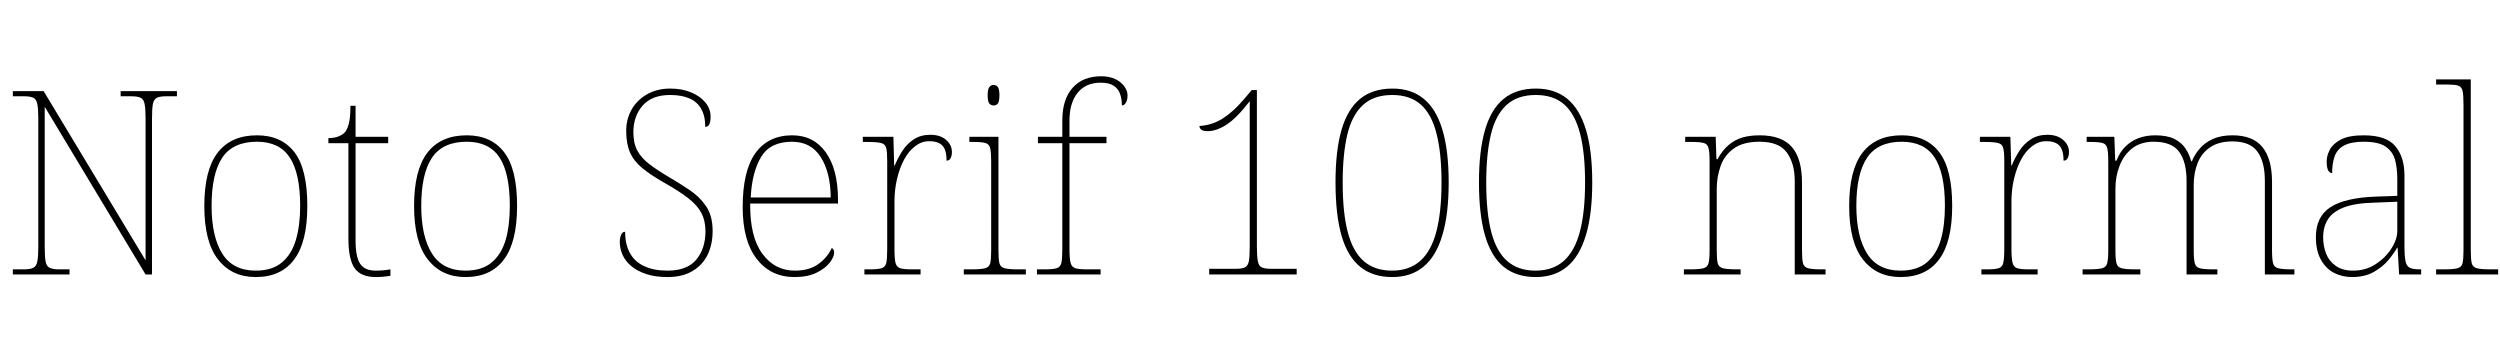 <svg xmlns="http://www.w3.org/2000/svg" xmlns:xlink="http://www.w3.org/1999/xlink" width="233.712" height="32.688"><path fill="black" d="M6.50 25.66L1.20 25.66L1.20 25.18L2.23 25.18Q2.83 25.18 3.12 25.03Q3.41 24.89 3.49 24.43Q3.58 23.98 3.58 23.06L3.58 23.06L3.58 11.11Q3.58 10.18 3.49 9.73Q3.41 9.29 3.12 9.14Q2.83 9 2.23 9L2.23 9L1.20 9L1.20 8.52L4.08 8.52L13.61 24.34L13.61 11.11Q13.61 10.18 13.52 9.73Q13.44 9.29 13.15 9.14Q12.86 9 12.26 9L12.26 9L11.28 9L11.28 8.52L16.54 8.52L16.54 9L15.55 9Q14.95 9 14.66 9.14Q14.38 9.29 14.29 9.73Q14.21 10.18 14.21 11.11L14.21 11.11L14.21 25.66L13.61 25.66L4.18 9.98L4.18 23.06Q4.18 23.98 4.26 24.43Q4.34 24.89 4.63 25.03Q4.92 25.18 5.52 25.18L5.52 25.18L6.50 25.18L6.50 25.66ZM23.90 25.90L23.90 25.90Q21.67 25.90 20.39 24.26Q19.10 22.63 19.10 19.25L19.10 19.25Q19.10 15.89 20.35 14.27Q21.60 12.65 24.02 12.65L24.02 12.65Q26.30 12.65 27.52 14.22Q28.73 15.79 28.73 19.25L28.73 19.25Q28.73 22.63 27.50 24.26Q26.28 25.90 23.90 25.90ZM23.90 25.30L23.90 25.30Q25.44 25.30 26.35 24.54Q27.26 23.78 27.66 22.43Q28.06 21.07 28.06 19.25L28.06 19.25Q28.06 16.18 27.08 14.71Q26.11 13.25 24.02 13.25L24.02 13.25Q21.77 13.25 20.77 14.75Q19.78 16.25 19.78 19.25L19.78 19.25Q19.78 22.10 20.77 23.70Q21.77 25.30 23.90 25.30ZM35.14 25.90L35.14 25.90Q33.74 25.90 33.16 25.08Q32.57 24.26 32.57 22.27L32.57 22.27L32.57 13.39L30.70 13.39L30.70 12.91Q31.20 12.91 31.57 12.78Q31.94 12.65 32.18 12.43L32.18 12.43Q32.42 12.22 32.59 11.64Q32.76 11.06 32.76 9.89L32.76 9.89L33.24 9.89L33.24 12.79L36.29 12.79L36.29 13.39L33.24 13.39L33.24 22.49Q33.24 24.02 33.67 24.66Q34.10 25.30 35.11 25.30L35.11 25.30Q35.52 25.30 35.82 25.27Q36.12 25.25 36.50 25.18L36.50 25.18L36.50 25.78Q36.12 25.85 35.80 25.87Q35.47 25.90 35.14 25.90ZM43.51 25.90L43.51 25.90Q41.28 25.90 40.00 24.26Q38.71 22.63 38.71 19.25L38.71 19.25Q38.71 15.89 39.96 14.27Q41.21 12.65 43.63 12.65L43.63 12.65Q45.91 12.65 47.12 14.22Q48.34 15.79 48.34 19.25L48.34 19.25Q48.34 22.63 47.11 24.26Q45.89 25.90 43.51 25.90ZM43.51 25.30L43.51 25.30Q45.05 25.30 45.96 24.54Q46.87 23.78 47.27 22.43Q47.66 21.07 47.66 19.25L47.66 19.25Q47.66 16.18 46.69 14.71Q45.72 13.25 43.63 13.25L43.63 13.25Q41.38 13.25 40.38 14.75Q39.38 16.25 39.38 19.25L39.38 19.25Q39.38 22.10 40.38 23.70Q41.38 25.30 43.51 25.30ZM62.40 25.90L62.40 25.90Q61.25 25.90 60.41 25.62Q59.57 25.34 59.02 24.88Q58.46 24.41 58.20 23.82Q57.94 23.23 57.94 22.63L57.94 22.63Q57.94 22.34 58.00 22.13Q58.06 21.91 58.16 21.79Q58.27 21.67 58.44 21.67L58.44 21.67Q58.44 22.87 58.90 23.68Q59.35 24.48 60.24 24.89Q61.13 25.30 62.40 25.30L62.40 25.30Q64.25 25.30 65.10 24.26Q65.95 23.23 65.95 21.62L65.95 21.62Q65.95 20.64 65.57 19.91Q65.18 19.18 64.33 18.52Q63.48 17.86 62.11 17.09L62.11 17.09Q60.84 16.37 60.05 15.72Q59.26 15.07 58.90 14.26Q58.54 13.44 58.54 12.24L58.54 12.24Q58.54 11.14 59.04 10.25Q59.54 9.36 60.48 8.82Q61.42 8.28 62.66 8.28L62.66 8.28Q63.77 8.28 64.62 8.64Q65.47 9 65.95 9.59Q66.43 10.18 66.43 10.92L66.43 10.92Q66.43 11.38 66.31 11.62Q66.19 11.86 65.93 11.86L65.93 11.86Q65.93 10.82 65.54 10.16Q65.16 9.50 64.43 9.19Q63.70 8.88 62.64 8.88L62.64 8.88Q60.94 8.88 60.07 9.88Q59.21 10.87 59.21 12.36L59.21 12.36Q59.21 13.39 59.58 14.08Q59.95 14.76 60.65 15.30Q61.34 15.84 62.35 16.44L62.35 16.44Q63.46 17.09 64.43 17.74Q65.40 18.38 66.01 19.28Q66.62 20.18 66.62 21.60L66.62 21.60Q66.62 22.82 66.16 23.80Q65.69 24.77 64.75 25.33Q63.82 25.90 62.40 25.90ZM74.28 25.90L74.28 25.90Q72.05 25.90 70.74 24.20Q69.43 22.51 69.43 19.37L69.43 19.37Q69.43 15.96 70.63 14.30Q71.83 12.65 74.06 12.65L74.06 12.65Q76.06 12.65 77.20 14.24Q78.34 15.84 78.34 18.70L78.34 18.70L78.34 19.03L70.13 19.03Q70.10 22.15 71.27 23.72Q72.43 25.30 74.30 25.30L74.30 25.30Q75.67 25.30 76.51 24.68Q77.35 24.07 77.76 23.18L77.76 23.18Q77.88 23.26 77.93 23.35Q77.98 23.45 77.98 23.62L77.98 23.62Q77.98 24.02 77.56 24.56Q77.14 25.10 76.32 25.50Q75.50 25.90 74.28 25.90ZM70.18 18.46L77.66 18.46Q77.64 16.13 76.73 14.69Q75.82 13.25 74.04 13.25L74.04 13.25Q72.02 13.25 71.16 14.66Q70.30 16.08 70.18 18.46L70.18 18.46ZM86.06 25.66L80.81 25.66L80.81 25.18L81.34 25.18Q82.06 25.18 82.40 25.08Q82.75 24.98 82.85 24.59Q82.94 24.19 82.94 23.30L82.94 23.30L82.94 15.05Q82.94 14.21 82.85 13.84Q82.75 13.46 82.37 13.37Q81.98 13.27 81.10 13.27L81.10 13.27L80.66 13.27L80.66 12.79L83.52 12.79L83.59 15.48L83.64 15.48Q83.93 14.78 84.35 14.12Q84.77 13.46 85.42 13.03Q86.06 12.60 86.98 12.60L86.98 12.60Q87.89 12.60 88.44 13.07Q88.99 13.54 88.99 14.23L88.99 14.23Q88.99 14.54 88.87 14.78Q88.75 15.02 88.49 15.02L88.49 15.02Q88.49 14.33 88.31 13.93Q88.13 13.54 87.77 13.37Q87.41 13.20 86.86 13.20L86.86 13.20Q86.16 13.20 85.56 13.66Q84.96 14.11 84.53 14.90Q84.10 15.70 83.86 16.72Q83.62 17.74 83.62 18.84L83.62 18.84L83.62 23.30Q83.62 24.19 83.72 24.59Q83.83 24.98 84.17 25.08Q84.50 25.18 85.22 25.18L85.22 25.18L86.06 25.18L86.06 25.66ZM95.90 25.66L90.10 25.66L90.10 25.18L90.82 25.18Q91.70 25.18 92.09 25.08Q92.47 24.98 92.57 24.61Q92.66 24.24 92.66 23.40L92.66 23.40L92.66 15.14Q92.66 14.26 92.57 13.86Q92.47 13.46 92.12 13.37Q91.78 13.27 91.06 13.27L91.06 13.27L90.62 13.27L90.62 12.79L93.34 12.79L93.34 23.40Q93.34 24.24 93.43 24.61Q93.53 24.98 93.92 25.08Q94.32 25.18 95.18 25.18L95.18 25.18L95.90 25.18L95.90 25.66ZM92.88 9.86L92.88 9.86Q92.64 9.86 92.48 9.67Q92.33 9.48 92.33 8.90L92.33 8.90Q92.33 8.35 92.48 8.15Q92.64 7.94 92.88 7.94L92.88 7.94Q93.14 7.94 93.29 8.15Q93.43 8.35 93.43 8.90L93.43 8.90Q93.43 9.48 93.29 9.67Q93.14 9.86 92.88 9.86ZM102.89 25.66L96.94 25.66L96.94 25.18L97.70 25.18Q98.42 25.18 98.77 25.08Q99.12 24.98 99.22 24.59Q99.31 24.19 99.31 23.30L99.31 23.30L99.31 13.39L97.03 13.39L97.03 12.79L99.31 12.79L99.31 11.26Q99.31 9.29 100.27 8.21Q101.23 7.13 102.94 7.13L102.94 7.13Q103.70 7.13 104.26 7.39Q104.81 7.66 105.11 8.08Q105.41 8.50 105.41 8.93L105.41 8.93Q105.41 9.24 105.32 9.46Q105.24 9.67 105.12 9.77Q105 9.86 104.88 9.86L104.88 9.86Q104.88 9.26 104.71 8.78Q104.54 8.30 104.12 8.02Q103.70 7.73 102.89 7.73L102.89 7.73Q101.50 7.73 100.74 8.68Q99.98 9.62 99.98 11.26L99.98 11.26L99.98 12.79L103.44 12.79L103.44 13.39L99.98 13.39L99.98 23.30Q99.98 24.19 100.09 24.59Q100.20 24.98 100.54 25.08Q100.87 25.18 101.59 25.18L101.59 25.18L102.89 25.18L102.89 25.66ZM121.22 25.66L113.04 25.66L113.04 25.13L115.49 25.13Q116.09 25.13 116.38 25.00Q116.66 24.86 116.75 24.42Q116.83 23.98 116.83 23.06L116.83 23.06L116.83 9.46Q115.63 11.02 114.68 11.64Q113.74 12.26 112.90 12.26L112.90 12.26Q112.46 12.26 112.30 12.12Q112.13 11.98 112.13 11.78L112.13 11.78Q113.38 11.69 114.35 11.05Q115.32 10.42 116.28 9.29L116.28 9.29L117.02 8.42L117.50 8.42L117.50 23.06Q117.50 23.98 117.59 24.42Q117.67 24.86 117.96 25.00Q118.25 25.13 118.85 25.13L118.85 25.13L121.22 25.13L121.22 25.66ZM130.15 25.90L130.15 25.90Q128.35 25.90 127.18 24.96Q126.00 24.02 125.42 22.06Q124.85 20.09 124.85 17.04L124.85 17.04Q124.85 14.09 125.41 12.14Q125.98 10.20 127.15 9.24Q128.33 8.28 130.18 8.28L130.18 8.28Q131.93 8.28 133.09 9.23Q134.26 10.18 134.84 12.12Q135.43 14.06 135.43 17.06L135.43 17.06Q135.43 20.02 134.84 21.98Q134.26 23.95 133.09 24.92Q131.93 25.90 130.15 25.90ZM130.13 25.30L130.13 25.30Q131.76 25.30 132.78 24.38Q133.80 23.47 134.28 21.64Q134.76 19.80 134.76 17.06L134.76 17.06Q134.76 14.33 134.30 12.52Q133.85 10.70 132.84 9.79Q131.83 8.88 130.15 8.88L130.15 8.88Q128.42 8.88 127.40 9.83Q126.38 10.78 125.95 12.60Q125.52 14.42 125.52 17.06L125.52 17.06Q125.52 19.90 126.00 21.72Q126.48 23.54 127.50 24.42Q128.52 25.30 130.13 25.30ZM143.57 25.90L143.57 25.90Q141.77 25.90 140.59 24.96Q139.42 24.02 138.84 22.06Q138.26 20.09 138.26 17.04L138.26 17.04Q138.26 14.09 138.83 12.14Q139.39 10.20 140.57 9.24Q141.74 8.28 143.59 8.28L143.59 8.28Q145.34 8.28 146.51 9.23Q147.67 10.18 148.26 12.12Q148.85 14.06 148.85 17.06L148.85 17.06Q148.85 20.02 148.26 21.98Q147.67 23.95 146.51 24.92Q145.34 25.90 143.57 25.90ZM143.54 25.30L143.54 25.30Q145.18 25.30 146.20 24.38Q147.22 23.47 147.70 21.64Q148.18 19.80 148.18 17.06L148.18 17.06Q148.18 14.33 147.72 12.52Q147.26 10.70 146.26 9.79Q145.25 8.88 143.57 8.88L143.57 8.88Q141.84 8.88 140.82 9.83Q139.80 10.78 139.37 12.60Q138.94 14.42 138.94 17.06L138.94 17.06Q138.94 19.90 139.42 21.72Q139.90 23.54 140.92 24.42Q141.94 25.30 143.54 25.30ZM162.72 25.66L157.42 25.66L157.42 25.18L157.97 25.18Q158.86 25.18 159.24 25.08Q159.62 24.98 159.72 24.61Q159.82 24.24 159.82 23.40L159.82 23.40L159.82 15.05Q159.82 14.21 159.72 13.84Q159.62 13.46 159.28 13.37Q158.93 13.27 158.21 13.27L158.21 13.27L157.54 13.27L157.54 12.79L160.39 12.79L160.46 14.88L160.56 14.88Q161.04 14.02 161.62 13.54Q162.19 13.06 162.90 12.85Q163.61 12.65 164.50 12.65L164.50 12.65Q166.56 12.65 167.51 13.74Q168.46 14.83 168.46 17.09L168.46 17.09L168.46 23.40Q168.46 24.24 168.55 24.61Q168.65 24.98 169.04 25.08Q169.44 25.18 170.30 25.18L170.30 25.18L170.66 25.18L170.66 25.66L167.78 25.66L167.78 16.90Q167.78 15.29 167.05 14.27Q166.32 13.25 164.50 13.25L164.50 13.25Q162.94 13.25 162.06 13.90Q161.18 14.54 160.84 15.55Q160.49 16.56 160.49 17.64L160.49 17.64L160.49 23.40Q160.49 24.24 160.58 24.61Q160.68 24.98 161.08 25.08Q161.47 25.18 162.34 25.18L162.34 25.18L162.72 25.18L162.72 25.66ZM177.67 25.90L177.67 25.90Q175.44 25.90 174.16 24.26Q172.87 22.63 172.87 19.25L172.87 19.25Q172.87 15.89 174.12 14.27Q175.37 12.65 177.79 12.65L177.79 12.65Q180.07 12.65 181.28 14.22Q182.50 15.79 182.50 19.25L182.50 19.25Q182.50 22.63 181.27 24.26Q180.05 25.90 177.67 25.90ZM177.67 25.30L177.67 25.30Q179.21 25.30 180.12 24.54Q181.03 23.78 181.43 22.43Q181.82 21.07 181.82 19.25L181.82 19.25Q181.82 16.18 180.85 14.71Q179.88 13.25 177.79 13.25L177.79 13.25Q175.54 13.25 174.54 14.75Q173.54 16.25 173.54 19.25L173.54 19.25Q173.54 22.10 174.54 23.70Q175.54 25.30 177.67 25.30ZM190.49 25.66L185.23 25.66L185.23 25.18L185.76 25.18Q186.48 25.18 186.83 25.08Q187.18 24.98 187.27 24.59Q187.37 24.19 187.37 23.30L187.37 23.30L187.37 15.05Q187.37 14.21 187.27 13.84Q187.18 13.46 186.79 13.37Q186.41 13.27 185.52 13.27L185.52 13.27L185.09 13.27L185.09 12.79L187.94 12.79L188.02 15.48L188.06 15.48Q188.35 14.78 188.77 14.12Q189.19 13.46 189.84 13.03Q190.49 12.60 191.40 12.60L191.40 12.60Q192.31 12.60 192.86 13.07Q193.42 13.54 193.42 14.23L193.42 14.23Q193.42 14.54 193.30 14.78Q193.18 15.02 192.91 15.02L192.91 15.02Q192.91 14.33 192.73 13.93Q192.55 13.54 192.19 13.37Q191.83 13.20 191.28 13.20L191.28 13.20Q190.58 13.20 189.98 13.66Q189.38 14.11 188.95 14.90Q188.52 15.70 188.28 16.72Q188.04 17.74 188.04 18.84L188.04 18.84L188.04 23.30Q188.04 24.19 188.15 24.59Q188.26 24.98 188.59 25.08Q188.93 25.18 189.65 25.18L189.65 25.18L190.49 25.18L190.49 25.66ZM200.09 25.66L194.69 25.66L194.69 25.18L195.24 25.18Q196.13 25.18 196.51 25.08Q196.90 24.98 196.99 24.61Q197.09 24.24 197.09 23.40L197.09 23.40L197.09 15.05Q197.09 14.21 196.99 13.84Q196.90 13.46 196.55 13.37Q196.20 13.27 195.48 13.27L195.48 13.27L195.07 13.27L195.07 12.79L197.66 12.79L197.74 15.02L197.86 15.02Q198.17 14.21 198.70 13.69Q199.22 13.18 199.93 12.91Q200.64 12.65 201.48 12.65L201.48 12.65Q202.58 12.65 203.26 12.98Q203.93 13.32 204.30 13.87Q204.67 14.42 204.84 15.07L204.84 15.07L204.91 15.07Q205.18 14.42 205.66 13.87Q206.14 13.32 206.89 12.98Q207.65 12.65 208.70 12.65L208.70 12.65Q210.62 12.65 211.51 13.76Q212.40 14.88 212.40 16.99L212.40 16.99L212.40 23.40Q212.40 24.24 212.50 24.61Q212.59 24.98 212.99 25.08Q213.38 25.18 214.25 25.18L214.25 25.18L214.49 25.18L214.49 25.66L211.73 25.66L211.73 16.90Q211.73 15.12 211.03 14.17Q210.34 13.22 208.70 13.22L208.70 13.22Q207.43 13.22 206.63 13.76Q205.82 14.30 205.45 15.23Q205.08 16.15 205.08 17.28L205.08 17.28L205.08 23.40Q205.08 24.24 205.18 24.61Q205.27 24.98 205.66 25.08Q206.04 25.18 206.93 25.18L206.93 25.18L207.29 25.18L207.29 25.66L204.41 25.66L204.41 16.90Q204.41 15.14 203.72 14.20Q203.04 13.25 201.34 13.25L201.34 13.25Q200.14 13.25 199.34 13.86Q198.55 14.47 198.16 15.47Q197.76 16.46 197.76 17.64L197.76 17.64L197.76 23.40Q197.76 24.24 197.86 24.61Q197.95 24.98 198.35 25.08Q198.74 25.18 199.61 25.18L199.61 25.18L200.09 25.18L200.09 25.66ZM219.89 25.90L219.89 25.90Q218.95 25.90 218.18 25.50Q217.42 25.10 216.96 24.26Q216.50 23.42 216.50 22.15L216.50 22.15Q216.50 20.26 217.86 19.37Q219.22 18.48 222.12 18.38L222.12 18.38L224.11 18.31L224.11 16.75Q224.11 15.72 223.90 14.94Q223.68 14.16 223.01 13.70Q222.34 13.25 220.97 13.25L220.97 13.25Q219.79 13.25 219.14 13.60Q218.50 13.94 218.26 14.60Q218.02 15.26 218.02 16.18L218.02 16.18Q217.78 16.18 217.64 15.91Q217.51 15.65 217.51 15.07L217.51 15.07Q217.51 14.57 217.80 14.00Q218.09 13.44 218.84 13.04Q219.60 12.65 220.97 12.65L220.97 12.65Q223.08 12.65 223.93 13.67Q224.78 14.69 224.78 16.39L224.78 16.39L224.78 23.02Q224.78 23.90 224.87 24.37Q224.95 24.84 225.24 25.01Q225.53 25.18 226.18 25.18L226.18 25.18L226.34 25.18L226.34 25.66L224.28 25.66L224.14 23.16L224.09 23.16Q223.82 23.66 223.28 24.31Q222.74 24.96 221.90 25.43Q221.06 25.90 219.89 25.90ZM219.98 25.30L219.98 25.30Q221.16 25.30 222.08 24.70Q223.01 24.10 223.56 23.23Q224.11 22.37 224.11 21.58L224.11 21.58L224.11 18.86L222.05 18.94Q220.18 18.98 219.12 19.39Q218.06 19.80 217.62 20.51Q217.18 21.22 217.18 22.18L217.18 22.18Q217.18 22.99 217.45 23.70Q217.73 24.41 218.35 24.85Q218.98 25.30 219.98 25.30ZM233.54 25.66L227.74 25.66L227.74 25.18L228.46 25.18Q229.34 25.18 229.73 25.08Q230.11 24.98 230.21 24.61Q230.30 24.24 230.30 23.40L230.30 23.40L230.30 9.77Q230.30 8.88 230.21 8.48Q230.11 8.09 229.76 7.99Q229.42 7.90 228.70 7.90L228.70 7.90L227.74 7.90L227.74 7.42L230.98 7.42L230.98 23.40Q230.98 24.24 231.07 24.61Q231.17 24.98 231.56 25.08Q231.96 25.18 232.82 25.18L232.82 25.18L233.54 25.18L233.54 25.66Z"/></svg>